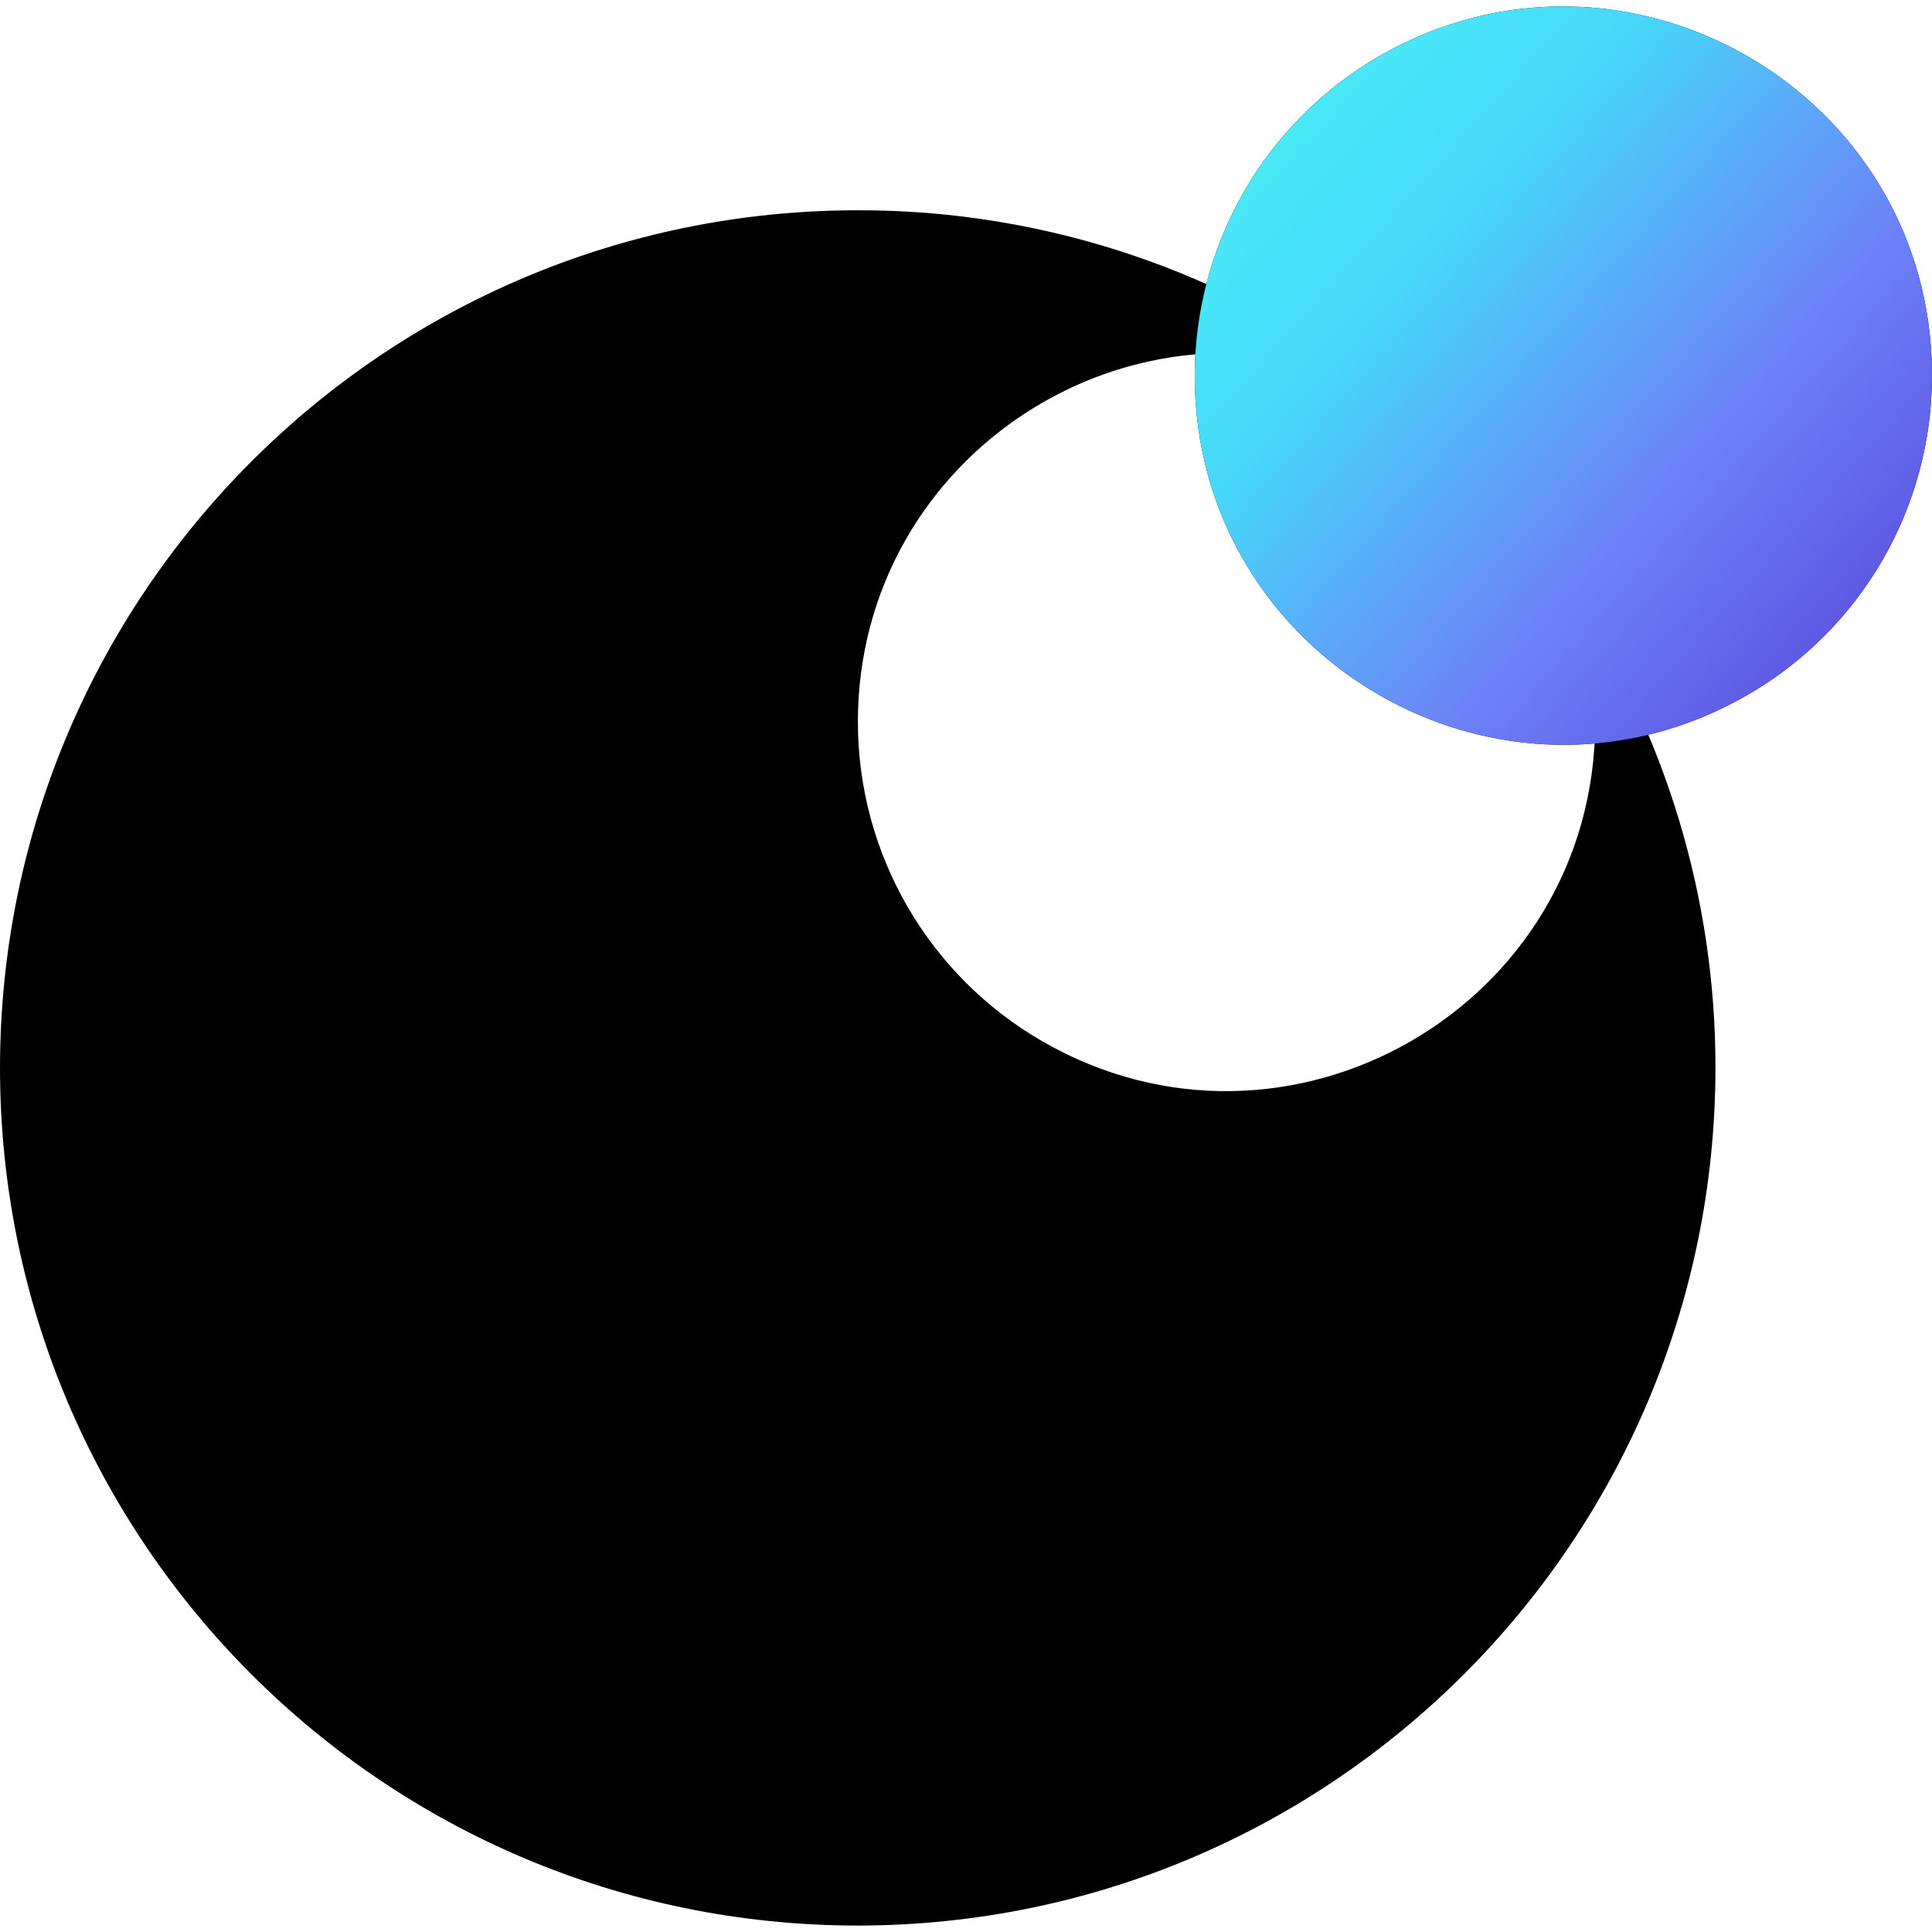 <svg width="85" height="85" viewBox="0 0 85 85" fill="none" xmlns="http://www.w3.org/2000/svg">
<g clip-path="url(#clip0_202_33)">
<path d="M69.112 26.003C69.81 27.845 70.175 29.796 70.182 31.765C70.182 44.25 56.66 52.052 45.85 45.808C43.386 44.384 41.339 42.337 39.916 39.872C38.493 37.407 37.744 34.611 37.743 31.765C37.743 19.996 49.884 12.152 60.616 16.975C54.048 11.951 46.005 9.236 37.736 9.251C16.901 9.258 0.018 26.141 0 46.98C0.007 67.816 16.901 84.71 37.736 84.717C58.572 84.703 75.459 67.812 75.473 46.98C75.48 39.508 73.266 32.212 69.112 26.003ZM52.562 16.526C52.562 29.01 66.077 36.816 76.886 30.572C79.352 29.149 81.401 27.101 82.825 24.636C84.249 22.17 84.999 19.373 85 16.526C85 4.038 71.485 -3.758 60.669 2.476C58.206 3.903 56.16 5.952 54.738 8.417C53.315 10.883 52.565 13.679 52.562 16.526Z" fill="black"/>
<path d="M76.886 30.572C66.077 36.816 52.562 29.01 52.562 16.526C52.565 13.679 53.315 10.883 54.738 8.417C56.16 5.952 58.206 3.903 60.669 2.476C71.485 -3.758 85 4.038 85 16.526C84.999 19.373 84.249 22.17 82.825 24.636C81.401 27.101 79.352 29.149 76.886 30.572Z" fill="url(#paint0_linear_202_33)"/>
</g>
<defs>
<linearGradient id="paint0_linear_202_33" x1="51.5" y1="2.5" x2="84" y2="31.5" gradientUnits="userSpaceOnUse">
<stop stop-color="#4BF6F6"/>
<stop offset="0.33" stop-color="#47D7F9"/>
<stop offset="0.66" stop-color="#6D82F7"/>
<stop offset="1" stop-color="#5644D9"/>
</linearGradient>
<clipPath id="clip0_202_33">
<rect width="85" height="85" fill="white"/>
</clipPath>
</defs>
</svg>
